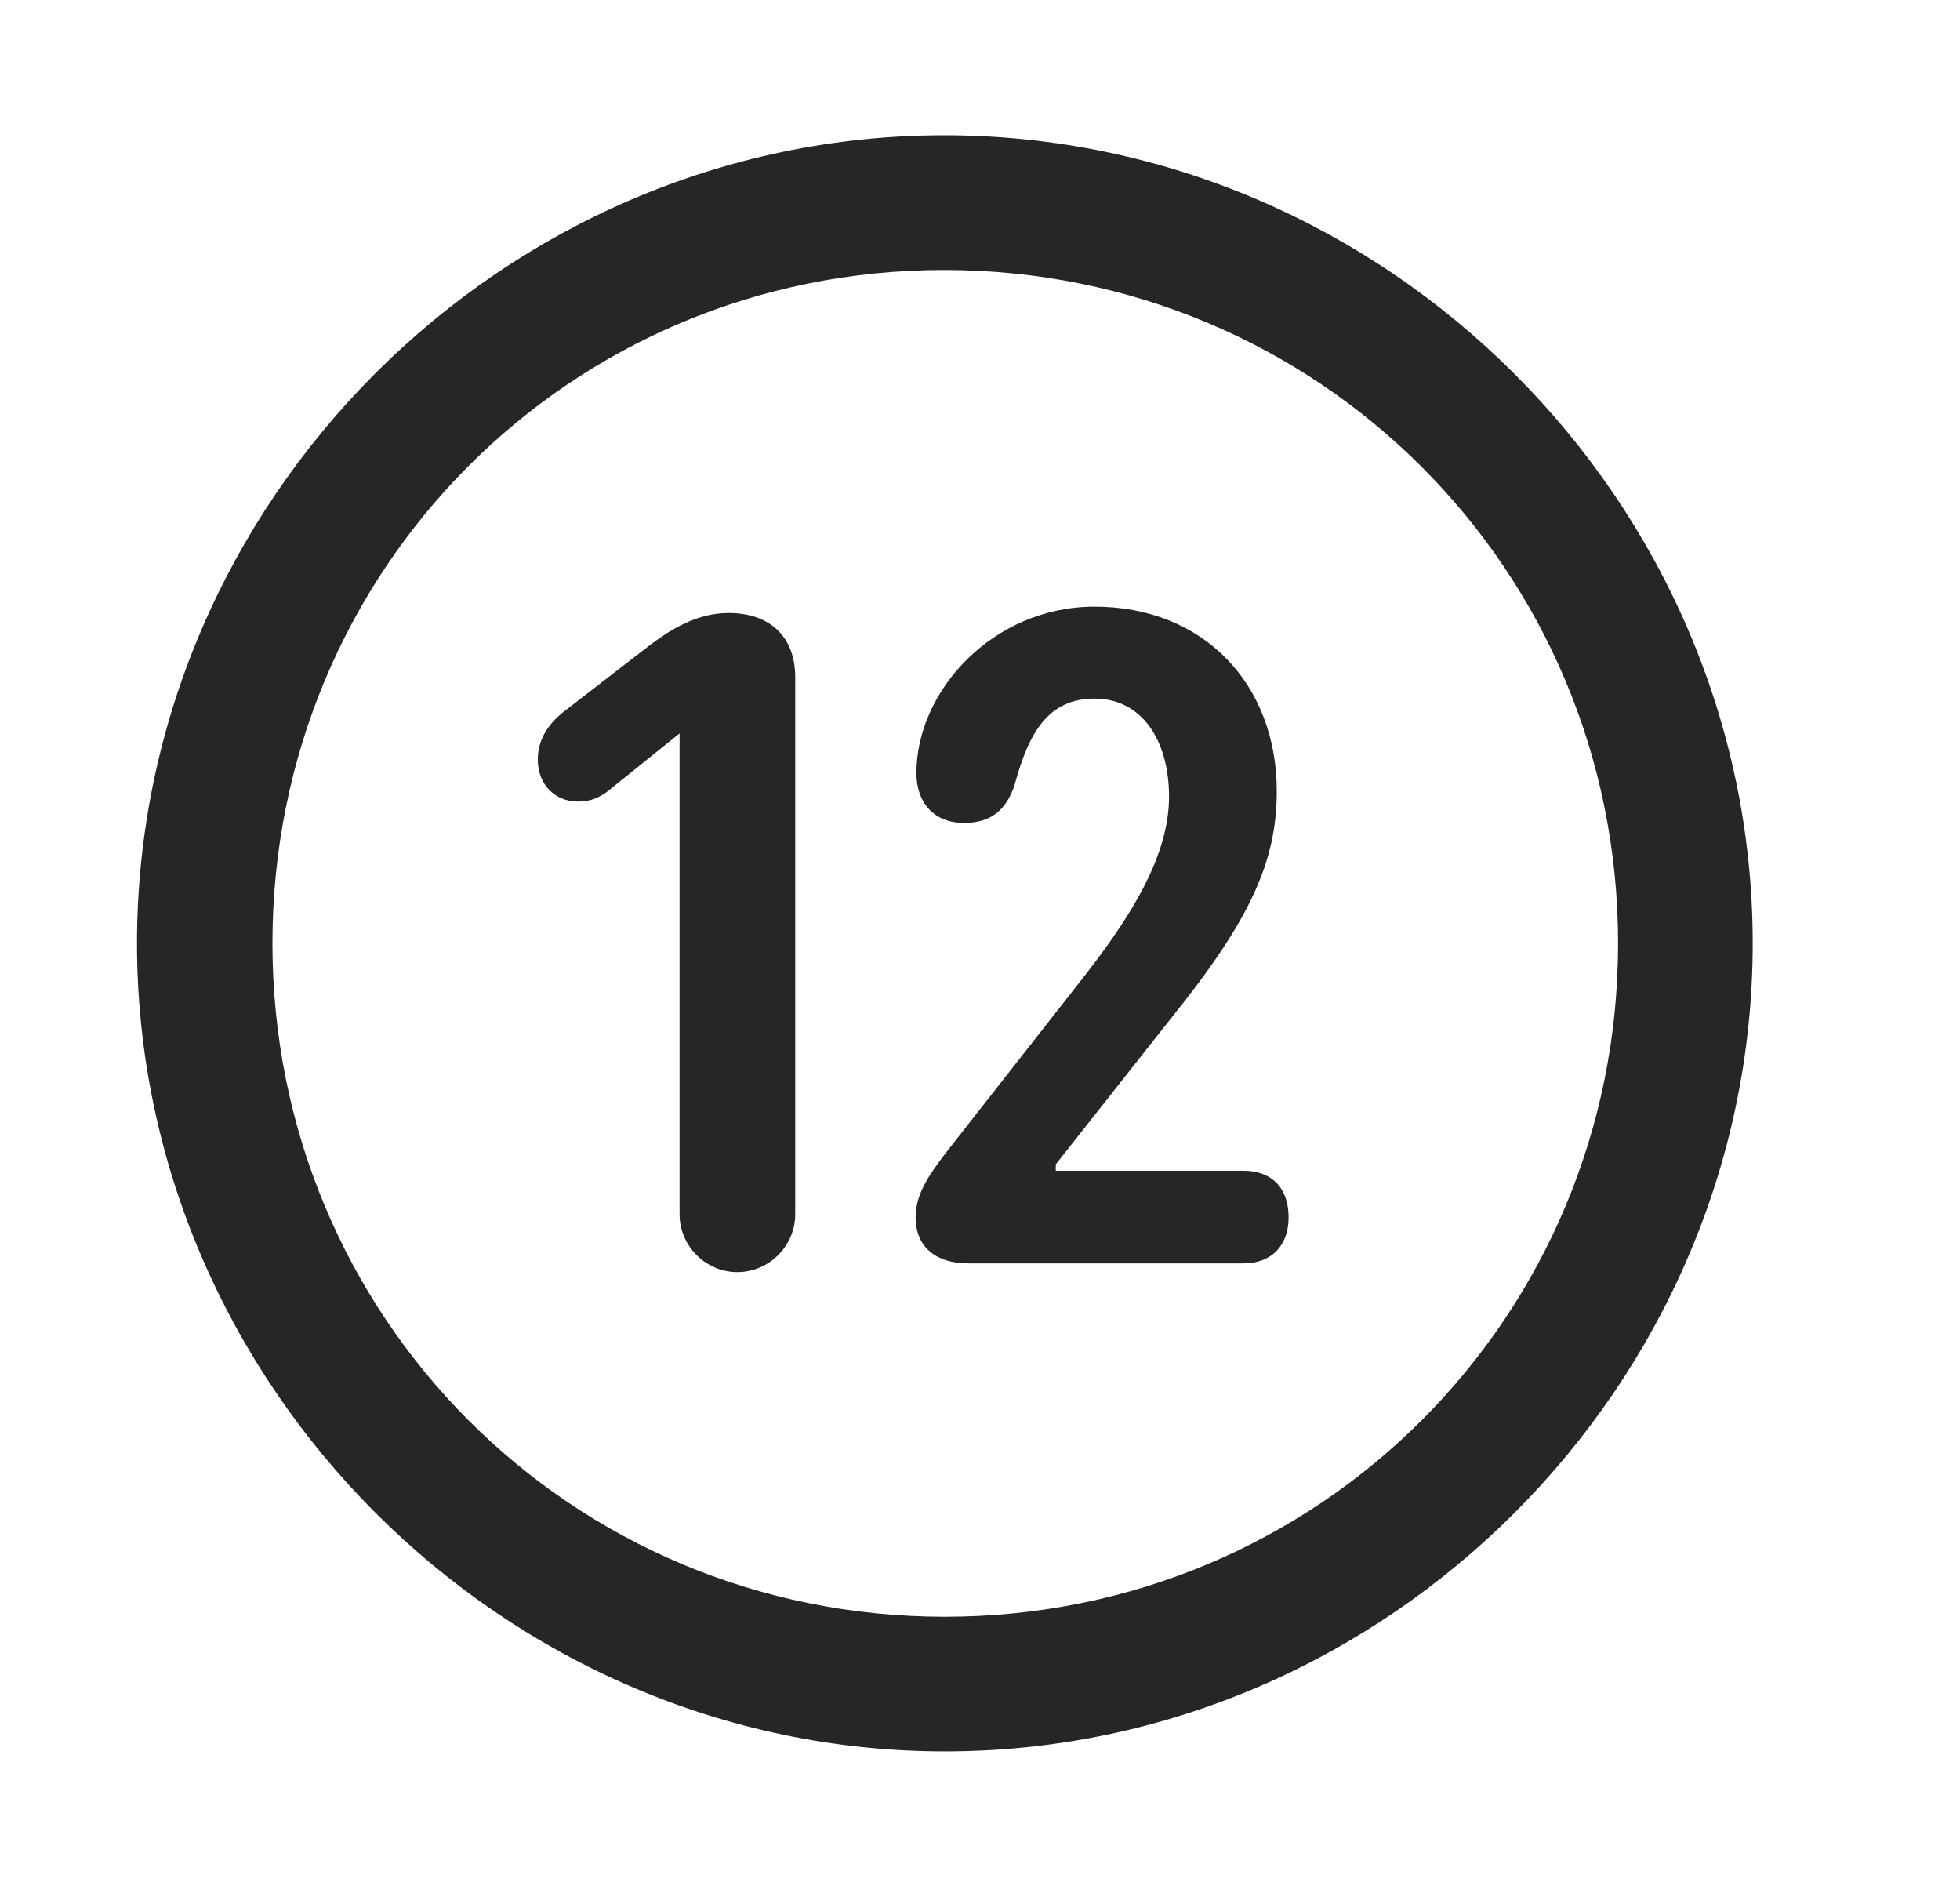 <svg width="29" height="28" viewBox="0 0 29 28" fill="currentColor" xmlns="http://www.w3.org/2000/svg">
<g clip-path="url(#clip0_2207_38027)">
<path d="M13.98 25.908C20.52 25.908 25.933 20.482 25.933 13.955C25.933 7.416 20.508 2.001 13.969 2.001C7.441 2.001 2.027 7.416 2.027 13.955C2.027 20.482 7.453 25.908 13.98 25.908ZM13.98 23.916C8.449 23.916 4.031 19.486 4.031 13.955C4.031 8.423 8.438 3.994 13.969 3.994C19.5 3.994 23.941 8.423 23.941 13.955C23.941 19.486 19.512 23.916 13.98 23.916Z" fill="currentColor" fill-opacity="0.85"/>
<path d="M10.91 18.818C11.379 18.818 11.766 18.431 11.766 17.962V10.017C11.766 9.419 11.391 9.068 10.781 9.068C10.289 9.068 9.891 9.337 9.609 9.548L8.32 10.544C8.121 10.709 7.957 10.931 7.957 11.236C7.957 11.599 8.203 11.857 8.555 11.857C8.742 11.857 8.859 11.798 8.977 11.716L10.055 10.849V17.962C10.055 18.431 10.441 18.818 10.91 18.818ZM14.332 18.689H18.398C18.82 18.689 19.066 18.419 19.066 18.009C19.066 17.564 18.808 17.318 18.398 17.318H15.621V17.224L17.332 15.056C18.504 13.603 18.891 12.736 18.891 11.705C18.891 10.123 17.812 8.974 16.195 8.974C14.695 8.974 13.559 10.216 13.559 11.435C13.559 11.869 13.816 12.173 14.262 12.173C14.648 12.173 14.883 11.998 15.012 11.611C15.223 10.826 15.516 10.334 16.195 10.334C16.898 10.334 17.297 10.955 17.297 11.787C17.297 12.724 16.641 13.673 16.02 14.47L13.98 17.072C13.77 17.353 13.547 17.646 13.547 18.009C13.547 18.408 13.805 18.689 14.332 18.689Z" fill="currentColor" fill-opacity="0.85"/>
</g>
<defs>
<clipPath id="clip0_2207_38027">
<rect width="23.906" height="23.918" fill="currentColor" transform="translate(2.027 2.001)"/>
</clipPath>
</defs>
</svg>
